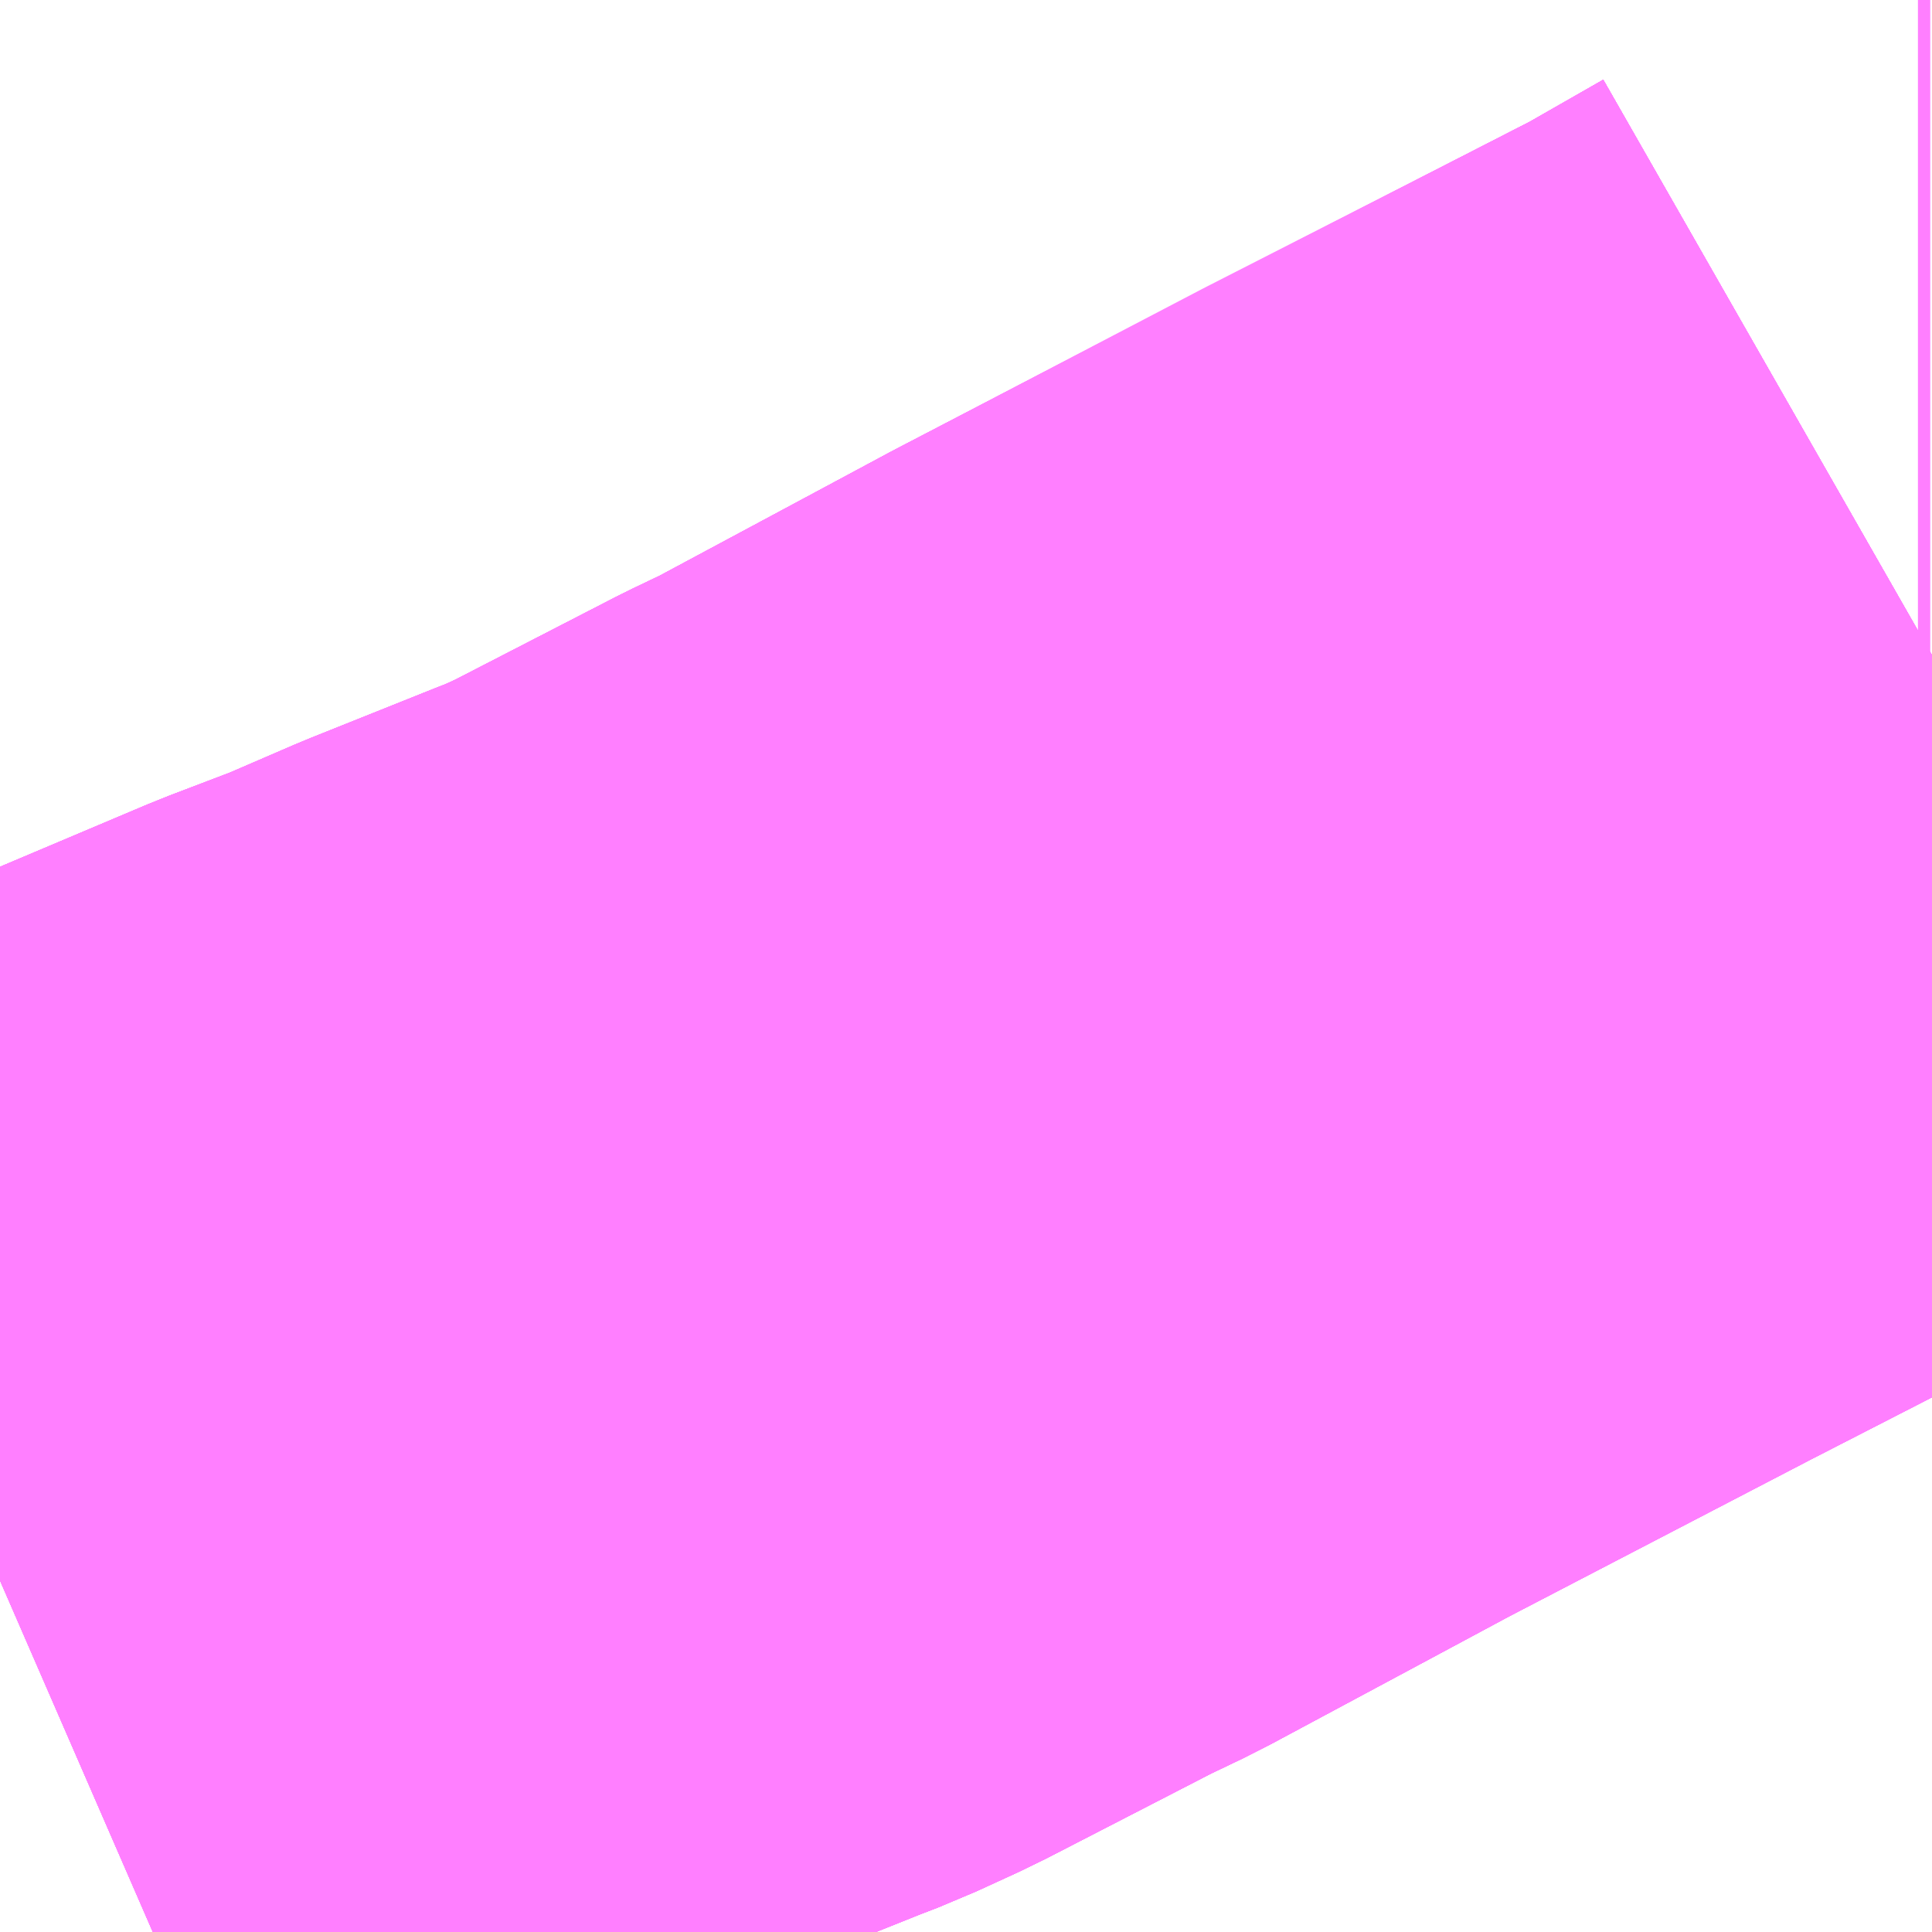 <?xml version="1.0" encoding="UTF-8"?>
<svg  xmlns="http://www.w3.org/2000/svg" xmlns:xlink="http://www.w3.org/1999/xlink" xmlns:go="http://purl.org/svgmap/profile" property="N07_001,N07_002,N07_003,N07_004,N07_005,N07_006,N07_007" viewBox="14048.218 -3638.672 1.099 1.099" go:dataArea="14048.2177734375 -3638.671875 1.0986328125 1.0986328125" >
<globalCoordinateSystem srsName="http://purl.org/crs/84" transform="matrix(100.0,0.0,0.0,-100.0,0.0,0.0)" />
<defs>
 <g id="p0" >
  <circle cx="0.0" cy="0.0" r="3" stroke="green" stroke-width="0.75" vector-effect="non-scaling-stroke" />
 </g>
</defs>
<g fill="none" fill-rule="evenodd" stroke="#FF00FF" stroke-width="0.75" opacity="0.5" vector-effect="non-scaling-stroke" stroke-linejoin="bevel" >
<path content="1,千葉交通,ローズライナー,3.0,3.0,3.0," xlink:title="1" d="M14048.218,-3637.773L14048.287,-3637.803L14048.316,-3637.813L14048.316,-3637.813L14048.342,-3637.824L14048.351,-3637.828L14048.448,-3637.869L14048.49,-3637.885L14048.534,-3637.904L14048.604,-3637.932L14048.617,-3637.937L14048.641,-3637.948L14048.641,-3637.948L14048.641,-3637.948L14048.74,-3637.999L14048.763,-3638.01L14048.86,-3638.062L14048.901,-3638.084L14049.076,-3638.175L14049.267,-3638.273L14049.309,-3638.297L14049.316,-3638.301"/>
<path content="1,日本中央バス（株）,北関東ライナー水戸号,1.0,1.0,1.0," xlink:title="1" d="M14048.218,-3637.773L14048.287,-3637.803L14048.316,-3637.813L14048.316,-3637.813L14048.342,-3637.824L14048.351,-3637.828L14048.448,-3637.869L14048.49,-3637.885L14048.534,-3637.904L14048.604,-3637.932L14048.617,-3637.937L14048.641,-3637.948L14048.641,-3637.948L14048.641,-3637.948L14048.74,-3637.999L14048.763,-3638.01L14048.86,-3638.062L14048.901,-3638.084L14049.076,-3638.175L14049.267,-3638.273L14049.309,-3638.297L14049.316,-3638.301"/>
<path content="1,東京空港交通（株）,日立・水戸エリア～羽田空港線,1.0,1.0,1.0," xlink:title="1" d="M14049.316,-3638.301L14049.309,-3638.297L14049.267,-3638.273L14049.076,-3638.175L14048.901,-3638.084L14048.86,-3638.062L14048.763,-3638.01L14048.74,-3637.999L14048.641,-3637.948L14048.641,-3637.948L14048.641,-3637.948L14048.617,-3637.937L14048.604,-3637.932L14048.534,-3637.904L14048.49,-3637.885L14048.448,-3637.869L14048.351,-3637.828L14048.342,-3637.824L14048.316,-3637.813L14048.316,-3637.813L14048.287,-3637.803L14048.218,-3637.773"/>
<path content="1,茨城交通（株）,21,7.5,4.0,4.0," xlink:title="1" d="M14049.316,-3638.301L14049.309,-3638.297L14049.267,-3638.273L14049.076,-3638.175L14048.901,-3638.084L14048.86,-3638.062L14048.763,-3638.01L14048.74,-3637.999L14048.641,-3637.948L14048.641,-3637.948L14048.641,-3637.948L14048.617,-3637.937L14048.604,-3637.932L14048.534,-3637.904L14048.49,-3637.885L14048.448,-3637.869L14048.351,-3637.828L14048.342,-3637.824L14048.316,-3637.813L14048.316,-3637.813L14048.287,-3637.803L14048.218,-3637.773"/>
<path content="1,茨城交通（株）,34,11.5,7.0,7.0," xlink:title="1" d="M14048.218,-3637.773L14048.287,-3637.803L14048.316,-3637.813L14048.316,-3637.813L14048.342,-3637.824L14048.351,-3637.828L14048.448,-3637.869L14048.49,-3637.885L14048.534,-3637.904L14048.604,-3637.932L14048.617,-3637.937L14048.641,-3637.948L14048.641,-3637.948L14048.641,-3637.948L14048.74,-3637.999L14048.763,-3638.01L14048.86,-3638.062L14048.901,-3638.084L14049.076,-3638.175L14049.267,-3638.273L14049.309,-3638.297L14049.316,-3638.301"/>
<path content="1,茨城交通（株）,35,2.5,0.0,0.0," xlink:title="1" d="M14049.316,-3638.301L14049.309,-3638.297L14049.267,-3638.273L14049.076,-3638.175L14048.901,-3638.084L14048.86,-3638.062L14048.763,-3638.01L14048.74,-3637.999L14048.641,-3637.948L14048.641,-3637.948L14048.641,-3637.948L14048.617,-3637.937L14048.604,-3637.932L14048.534,-3637.904L14048.49,-3637.885L14048.448,-3637.869L14048.351,-3637.828L14048.342,-3637.824L14048.316,-3637.813L14048.316,-3637.813L14048.287,-3637.803L14048.218,-3637.773"/>
<path content="1,茨城交通（株）,仮001,4.0,1.0,1.0," xlink:title="1" d="M14049.316,-3638.301L14049.309,-3638.297L14049.267,-3638.273L14049.075,-3638.175L14048.901,-3638.084L14048.86,-3638.062L14048.763,-3638.01L14048.74,-3637.999L14048.641,-3637.948L14048.617,-3637.937L14048.604,-3637.932L14048.534,-3637.904L14048.49,-3637.885L14048.448,-3637.869L14048.351,-3637.828L14048.342,-3637.824L14048.316,-3637.813L14048.287,-3637.803L14048.218,-3637.773"/>
<path content="1,茨城交通（株）,仮088,3.5,0.5,0.5," xlink:title="1" d="M14049.316,-3638.301L14049.309,-3638.297L14049.267,-3638.273L14049.076,-3638.175L14048.901,-3638.084L14048.86,-3638.062L14048.763,-3638.01L14048.74,-3637.999L14048.641,-3637.948L14048.641,-3637.948L14048.641,-3637.948L14048.617,-3637.937L14048.604,-3637.932L14048.534,-3637.904L14048.49,-3637.885L14048.448,-3637.869L14048.351,-3637.828L14048.342,-3637.824L14048.316,-3637.813L14048.316,-3637.813L14048.287,-3637.803L14048.218,-3637.773"/>
<path content="3,ひたちなか市,勝田西コース（枝川・津田・市毛方面）,4.5,4.5,4.5," xlink:title="3" d="M14049.316,-3638.297L14049.309,-3638.297L14049.316,-3638.301"/>
</g>
</svg>
